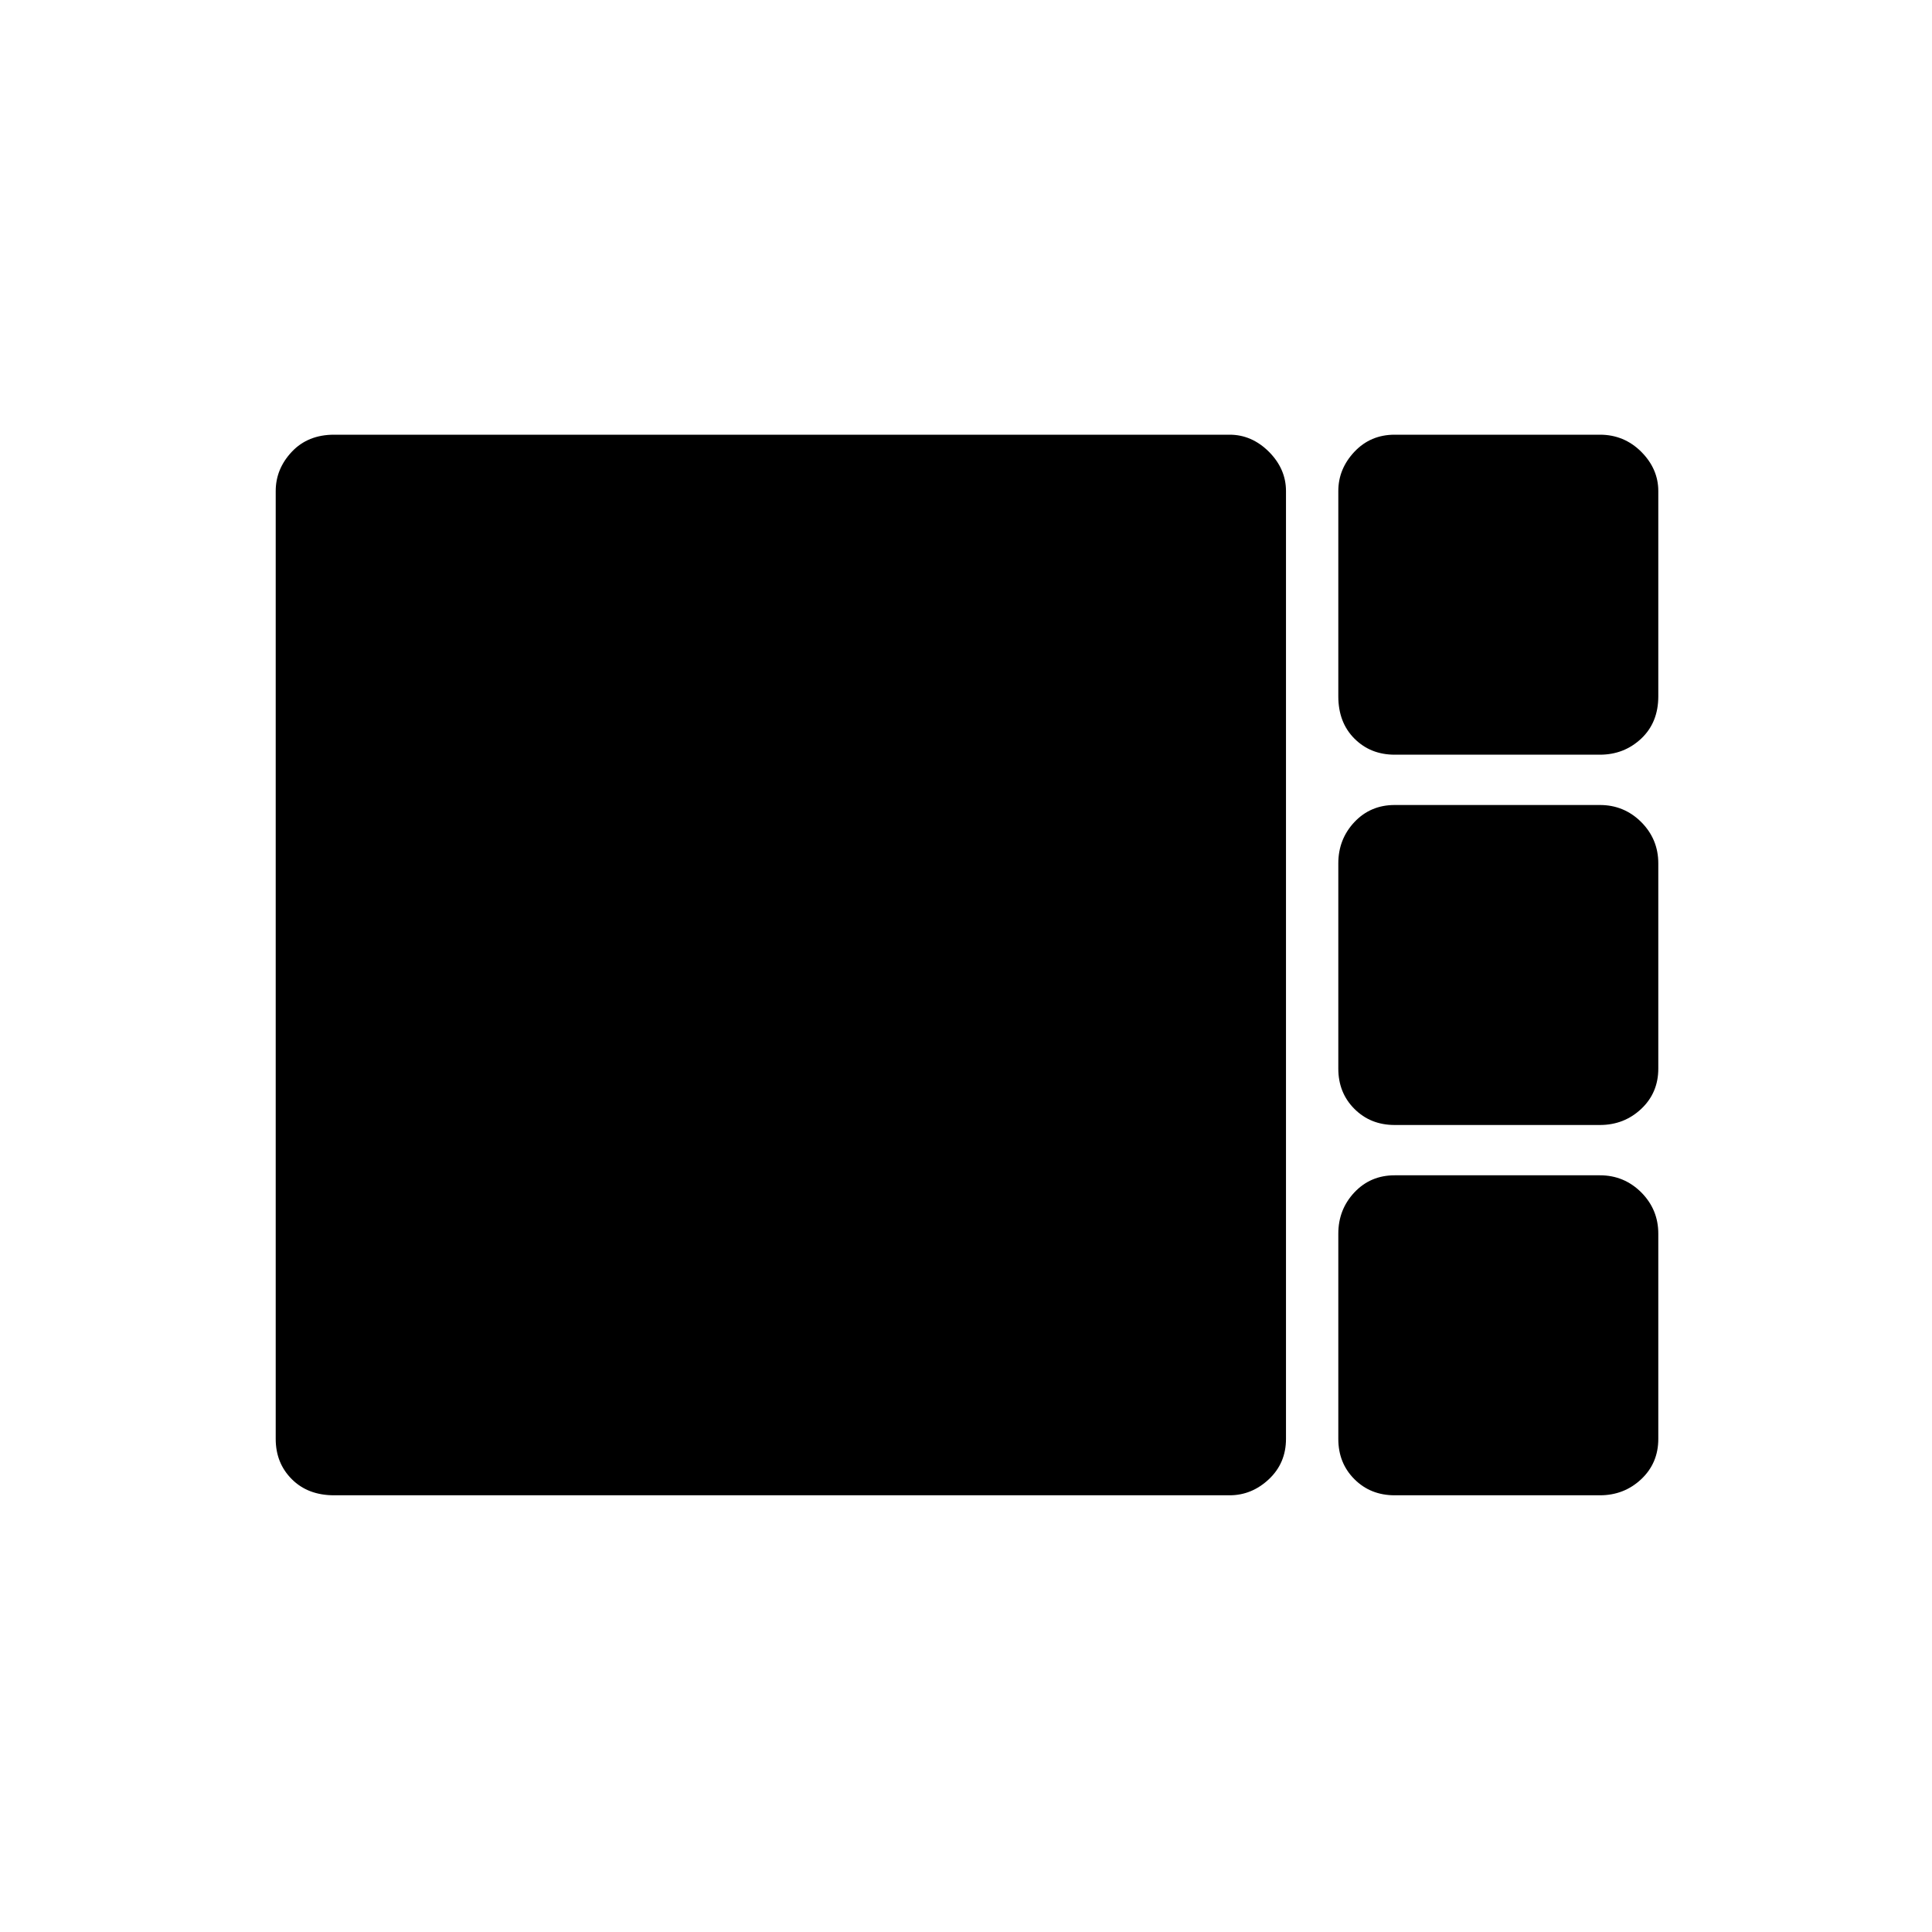 <svg xmlns="http://www.w3.org/2000/svg" height="24" width="24"><path d="M17.325 9.375Q17.025 9.375 16.825 9.175Q16.625 8.975 16.625 8.65V6.1Q16.625 5.825 16.825 5.612Q17.025 5.4 17.325 5.4H19.875Q20.175 5.4 20.388 5.612Q20.6 5.825 20.6 6.1V8.65Q20.6 8.975 20.388 9.175Q20.175 9.375 19.875 9.375ZM17.325 13.975Q17.025 13.975 16.825 13.775Q16.625 13.575 16.625 13.275V10.725Q16.625 10.425 16.825 10.212Q17.025 10 17.325 10H19.875Q20.175 10 20.388 10.212Q20.6 10.425 20.6 10.725V13.275Q20.6 13.575 20.388 13.775Q20.175 13.975 19.875 13.975ZM4.15 18.575Q3.825 18.575 3.625 18.375Q3.425 18.175 3.425 17.875V6.1Q3.425 5.825 3.625 5.612Q3.825 5.4 4.15 5.4H15.275Q15.55 5.4 15.763 5.612Q15.975 5.825 15.975 6.1V17.875Q15.975 18.175 15.763 18.375Q15.55 18.575 15.275 18.575ZM17.325 18.575Q17.025 18.575 16.825 18.375Q16.625 18.175 16.625 17.875V15.325Q16.625 15.025 16.825 14.812Q17.025 14.6 17.325 14.6H19.875Q20.175 14.6 20.388 14.812Q20.6 15.025 20.6 15.325V17.875Q20.6 18.175 20.388 18.375Q20.175 18.575 19.875 18.575Z"/></svg>